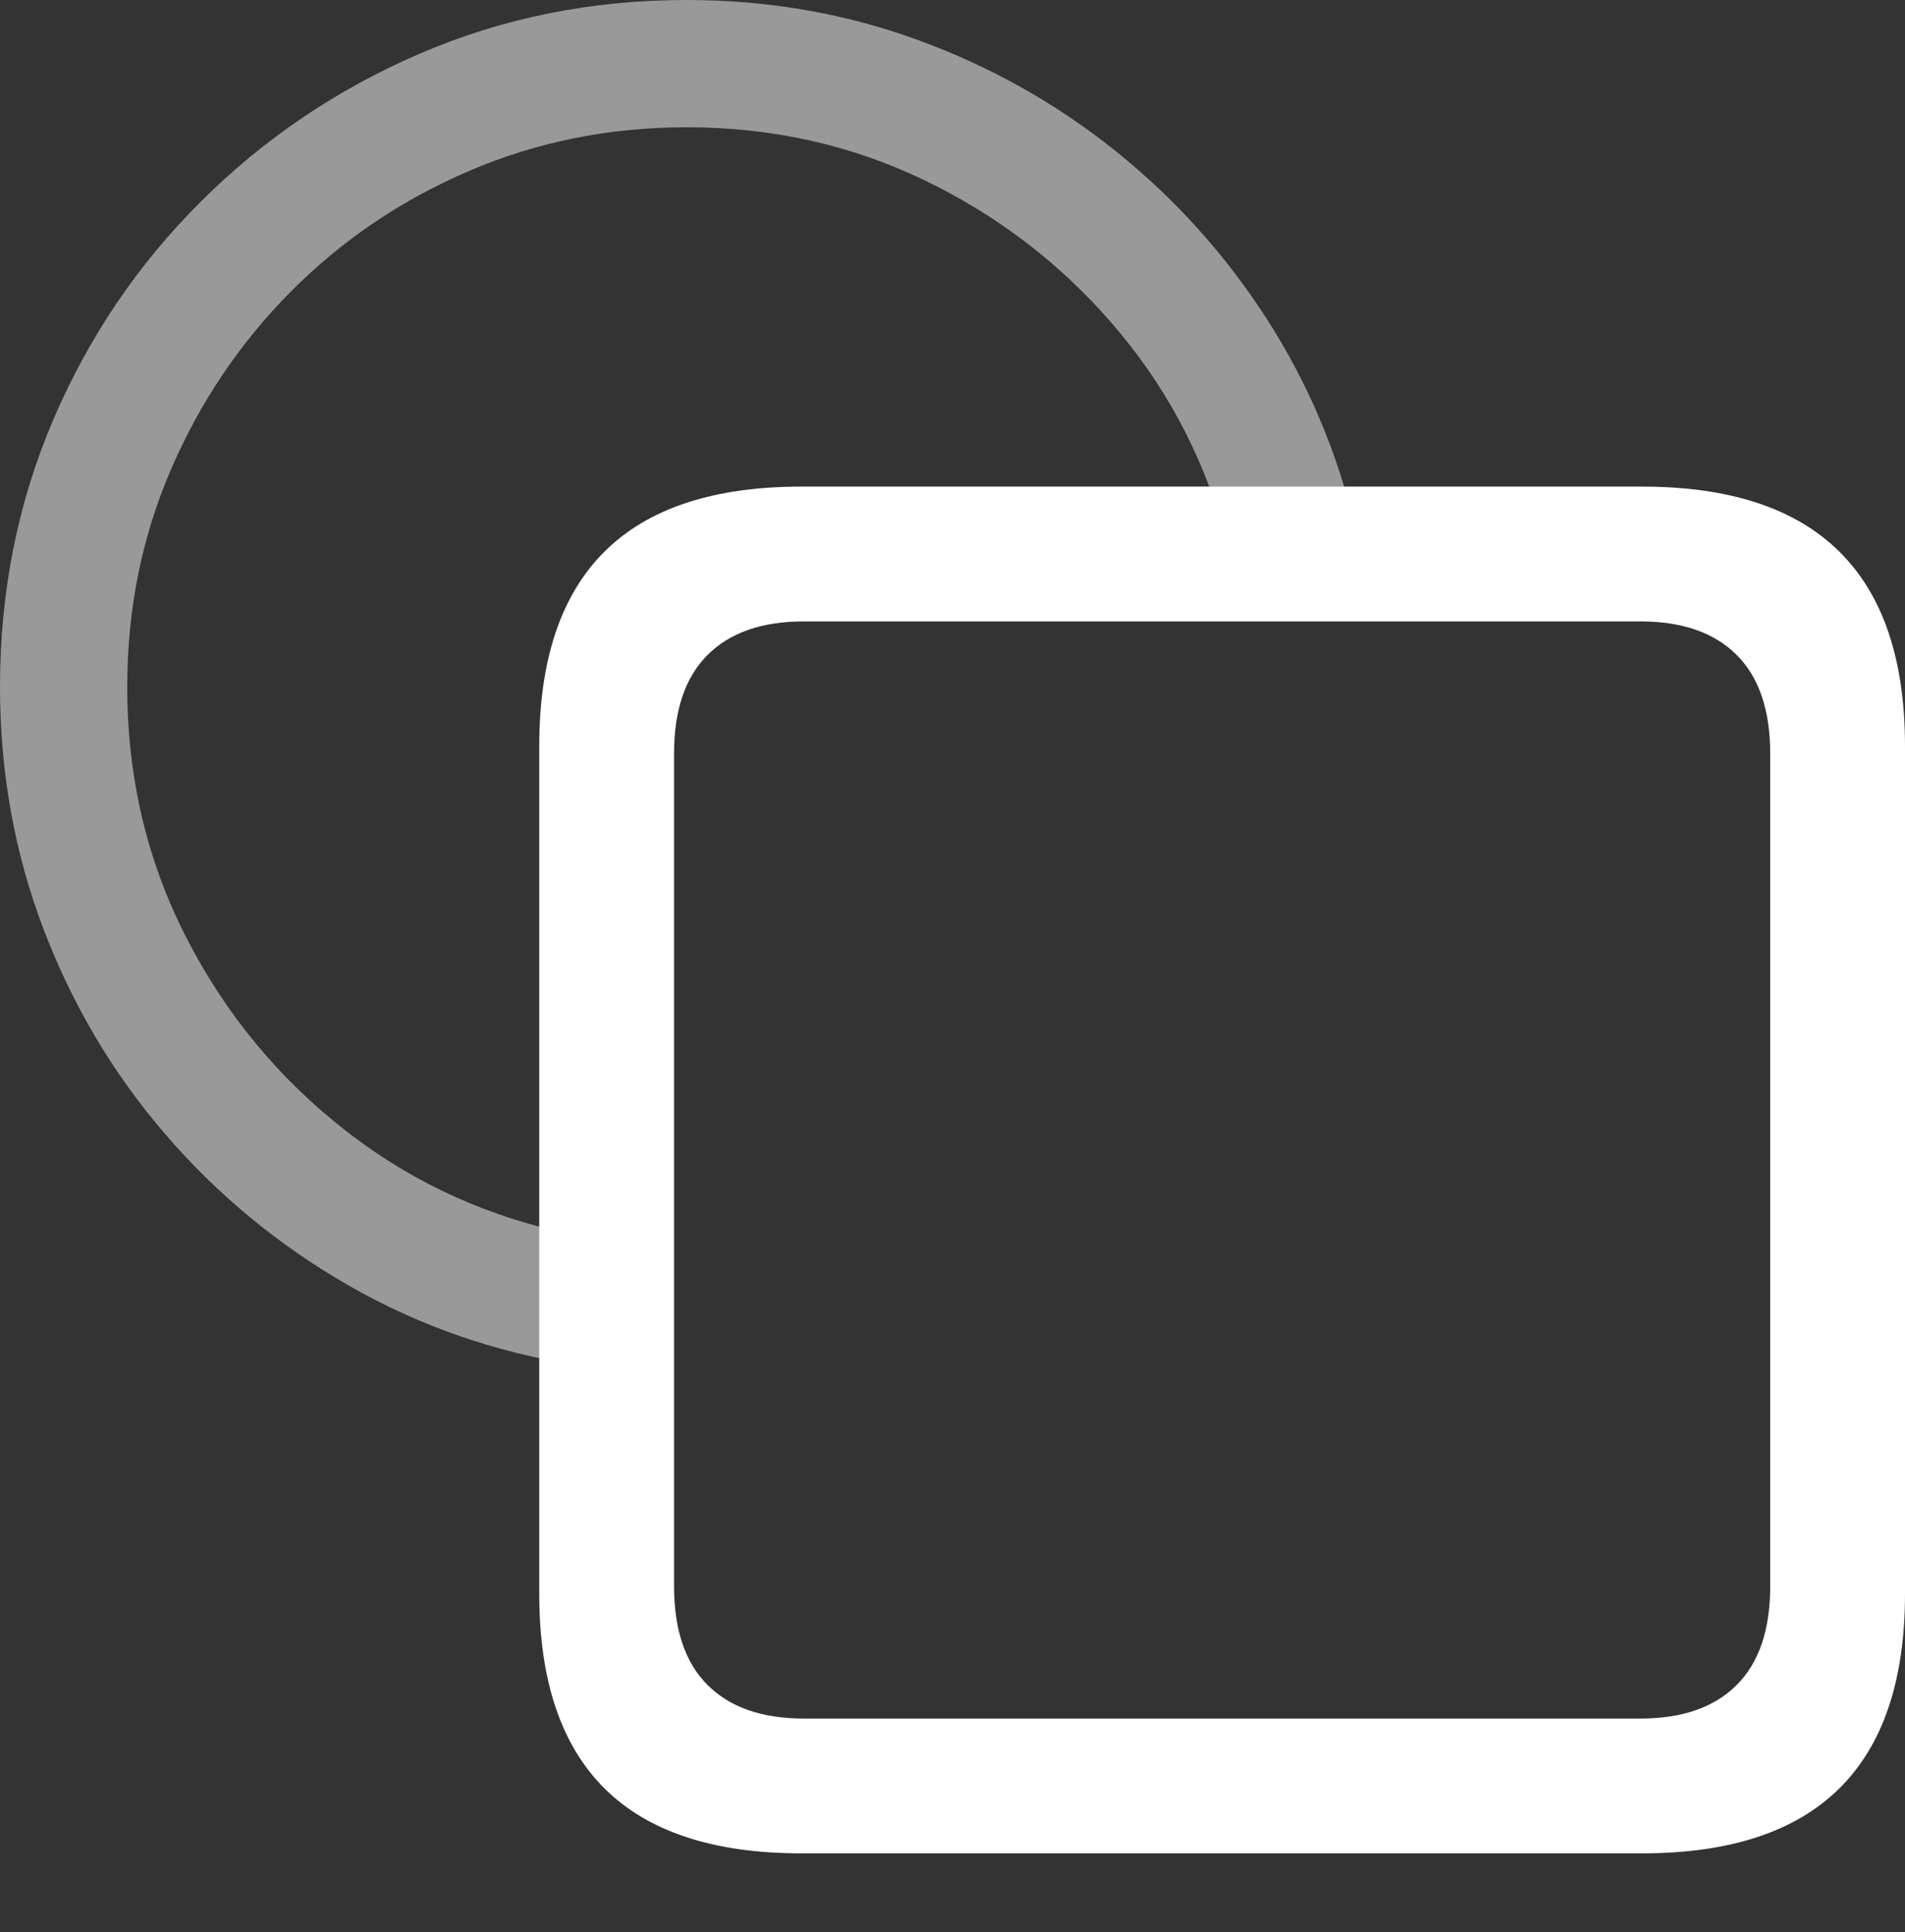 <?xml version="1.0" encoding="UTF-8"?>
<!--Generator: Apple Native CoreSVG 175.5-->
<!DOCTYPE svg
PUBLIC "-//W3C//DTD SVG 1.1//EN"
       "http://www.w3.org/Graphics/SVG/1.1/DTD/svg11.dtd">
<svg version="1.1" xmlns="http://www.w3.org/2000/svg" xmlns:xlink="http://www.w3.org/1999/xlink" width="22.217" height="22.529">
 <rect width="100%" height="100%" fill="#333333" stroke="none"/>
 <g>
  <rect height="22.529" opacity="0" width="22.217" x="0" y="0"/>
  <path d="M0 8.008Q0 9.502 0.508 10.835Q1.016 12.168 1.929 13.227Q2.842 14.287 4.067 14.99Q5.293 15.693 6.729 15.918L6.729 14.404Q5.225 14.111 4.043 13.193Q2.861 12.275 2.173 10.933Q1.484 9.59 1.484 8.008Q1.484 6.66 1.992 5.479Q2.5 4.297 3.394 3.398Q4.287 2.5 5.474 1.992Q6.66 1.484 8.008 1.484Q9.492 1.484 10.767 2.095Q12.041 2.705 12.959 3.76Q13.877 4.814 14.268 6.172L15.81 6.172Q15.498 4.844 14.775 3.721Q14.053 2.598 13.013 1.763Q11.973 0.928 10.698 0.464Q9.424 0 8.008 0Q6.348 0 4.897 0.625Q3.447 1.25 2.344 2.349Q1.24 3.447 0.62 4.897Q0 6.348 0 8.008Z" fill="rgba(255,255,255,0.5)"/>
  <path d="M9.346 21.611L19.15 21.611Q20.684 21.611 21.45 20.855Q22.217 20.098 22.217 18.584L22.217 8.701Q22.217 7.188 21.45 6.431Q20.684 5.674 19.15 5.674L9.346 5.674Q7.812 5.674 7.051 6.431Q6.289 7.188 6.289 8.701L6.289 18.584Q6.289 20.098 7.051 20.855Q7.812 21.611 9.346 21.611ZM9.375 20.039Q8.643 20.039 8.252 19.648Q7.861 19.258 7.861 18.496L7.861 8.789Q7.861 8.027 8.252 7.637Q8.643 7.246 9.375 7.246L19.131 7.246Q19.863 7.246 20.254 7.637Q20.645 8.027 20.645 8.789L20.645 18.496Q20.645 19.258 20.254 19.648Q19.863 20.039 19.131 20.039Z" fill="#ffffff"/>
 </g>
</svg>
